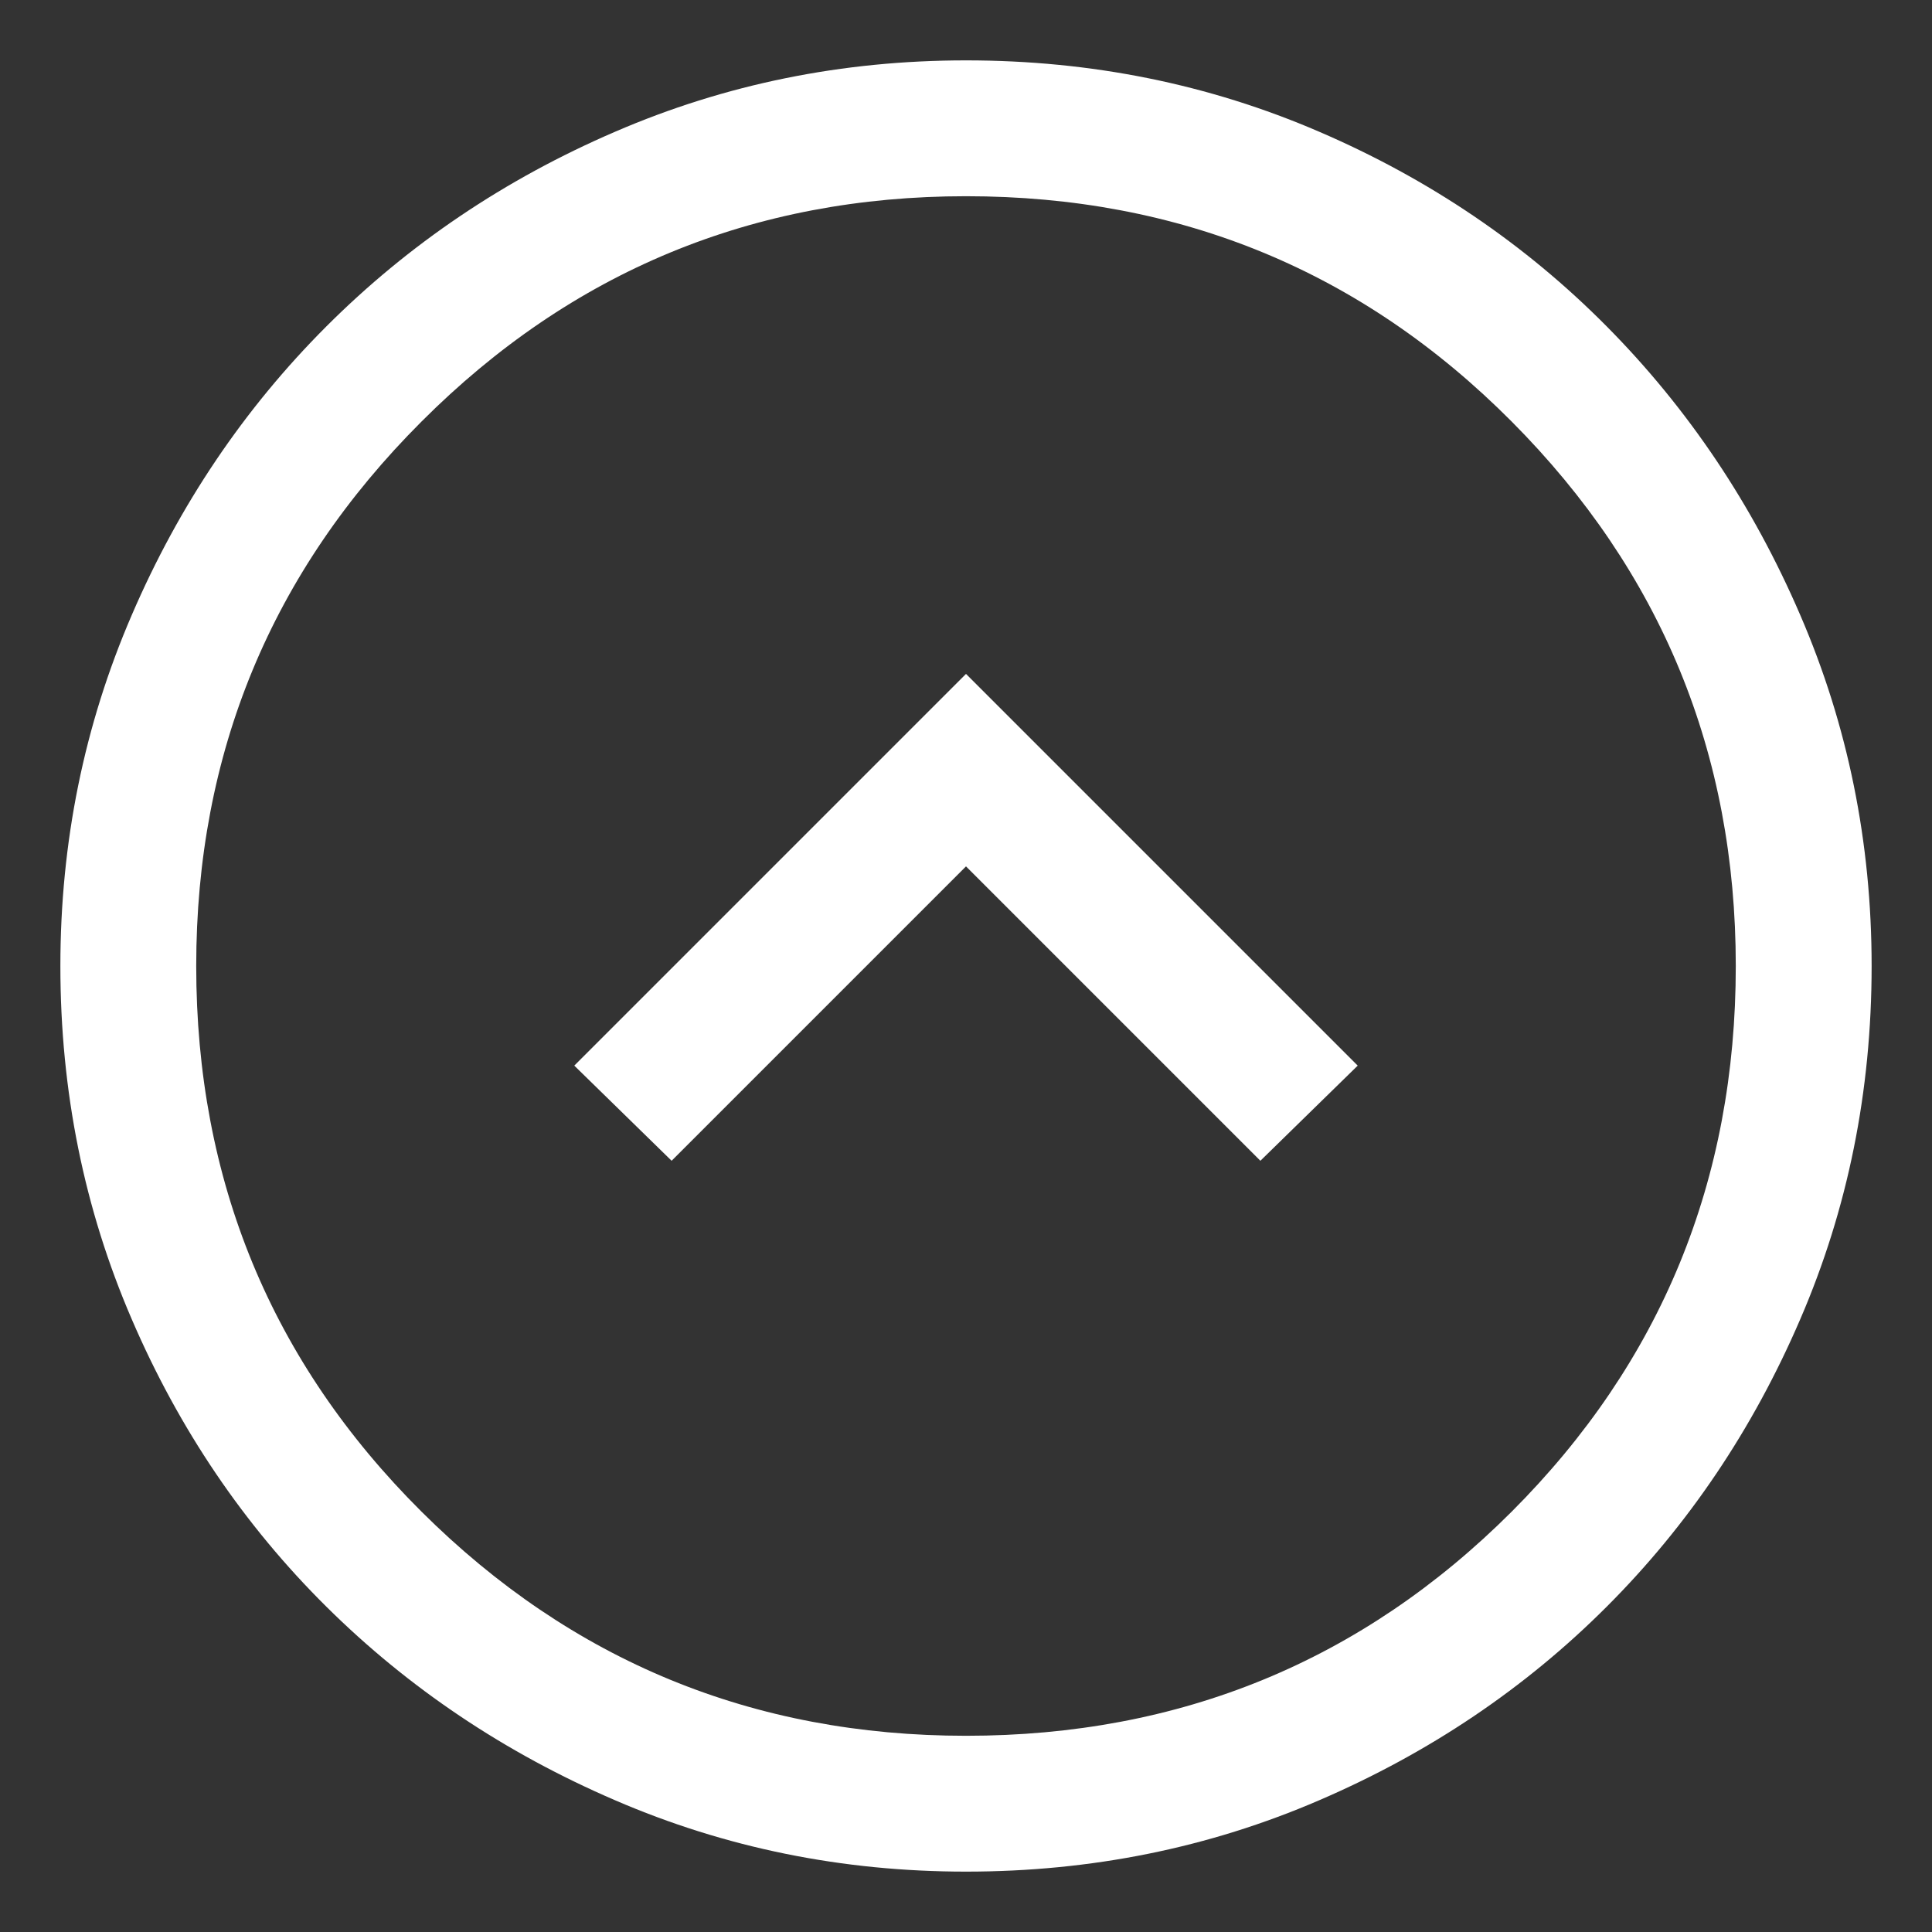 <svg width="16" height="16" viewBox="0 0 16 16" fill="none" xmlns="http://www.w3.org/2000/svg">
<rect x="0" y="0" width="16" height="16" fill="#333333" stroke="none"/>
<path d="M8 5.581L11.244 8.825L10.438 9.613L8 7.175L5.562 9.613L4.756 8.825L8 5.581ZM8 0.5C6.975 0.5 6.006 0.697 5.094 1.091C4.181 1.484 3.384 2.022 2.703 2.703C2.022 3.384 1.484 4.181 1.091 5.094C0.697 6.006 0.5 6.975 0.5 8C0.5 9.037 0.697 10.012 1.091 10.925C1.484 11.838 2.022 12.631 2.703 13.306C3.384 13.981 4.181 14.516 5.094 14.909C6.006 15.303 6.975 15.5 8 15.5C9.037 15.5 10.012 15.303 10.925 14.909C11.838 14.516 12.631 13.981 13.306 13.306C13.981 12.631 14.516 11.838 14.909 10.925C15.303 10.012 15.5 9.037 15.5 8C15.5 6.975 15.303 6.006 14.909 5.094C14.516 4.181 13.981 3.384 13.306 2.703C12.631 2.022 11.838 1.484 10.925 1.091C10.012 0.697 9.037 0.5 8 0.5ZM8 1.625C9.775 1.625 11.281 2.247 12.519 3.491C13.756 4.734 14.375 6.237 14.375 8C14.375 9.775 13.756 11.281 12.519 12.519C11.281 13.756 9.775 14.375 8 14.375C6.237 14.375 4.734 13.756 3.491 12.519C2.247 11.281 1.625 9.775 1.625 8C1.625 6.237 2.247 4.734 3.491 3.491C4.734 2.247 6.237 1.625 8 1.625Z" fill="white"/>
</svg>

